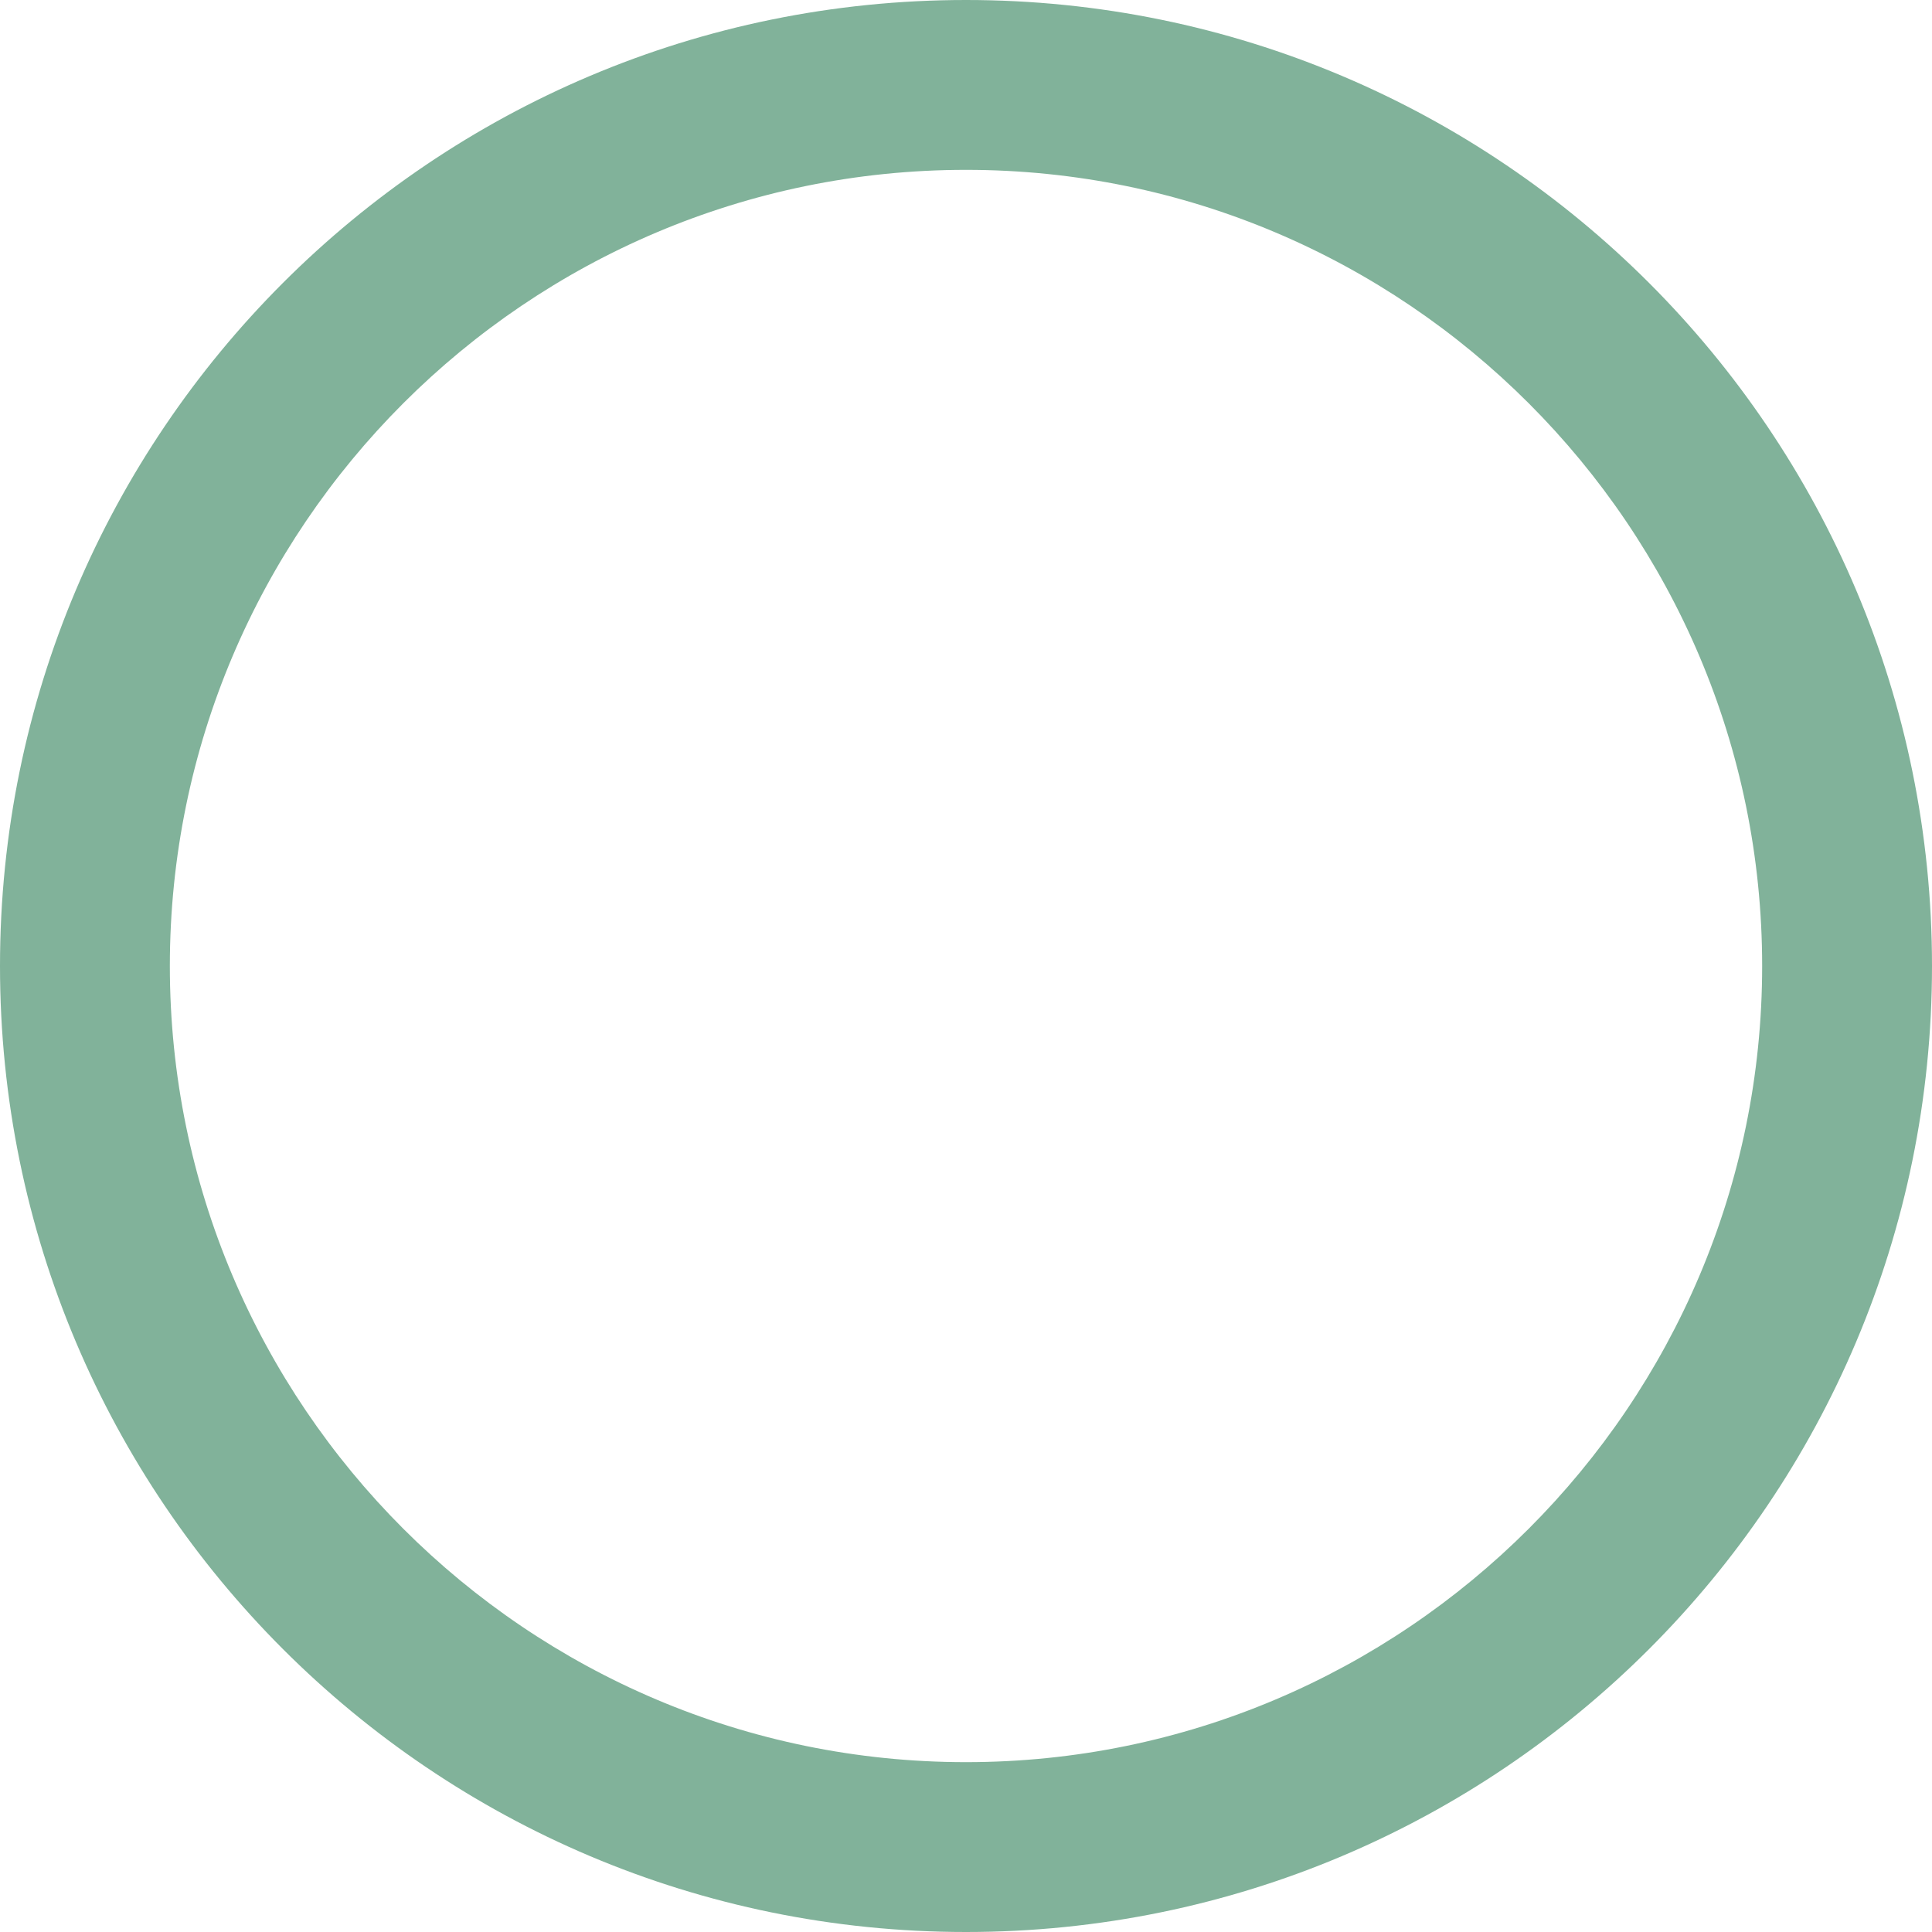 <!-- Generator: Adobe Illustrator 25.0.1, SVG Export Plug-In  -->
<svg version="1.1" xmlns="http://www.w3.org/2000/svg" xmlns:xlink="http://www.w3.org/1999/xlink" x="0px" y="0px" width="91px"
	 height="91px" viewBox="0 0 91 91" style="overflow:visible;enable-background:new 0 0 91 91;" xml:space="preserve">
<style type="text/css">
	.st0{fill:#81B29A;}
</style>
<defs>
</defs>
<g>
	<path class="st0" d="M45.5,8C66.18,8,83,24.82,83,45.5S66.18,83,45.5,83S8,66.18,8,45.5S24.82,8,45.5,8 M45.5,0
		C20.37,0,0,20.37,0,45.5S20.37,91,45.5,91S91,70.63,91,45.5S70.63,0,45.5,0L45.5,0z"/>
</g>
</svg>

